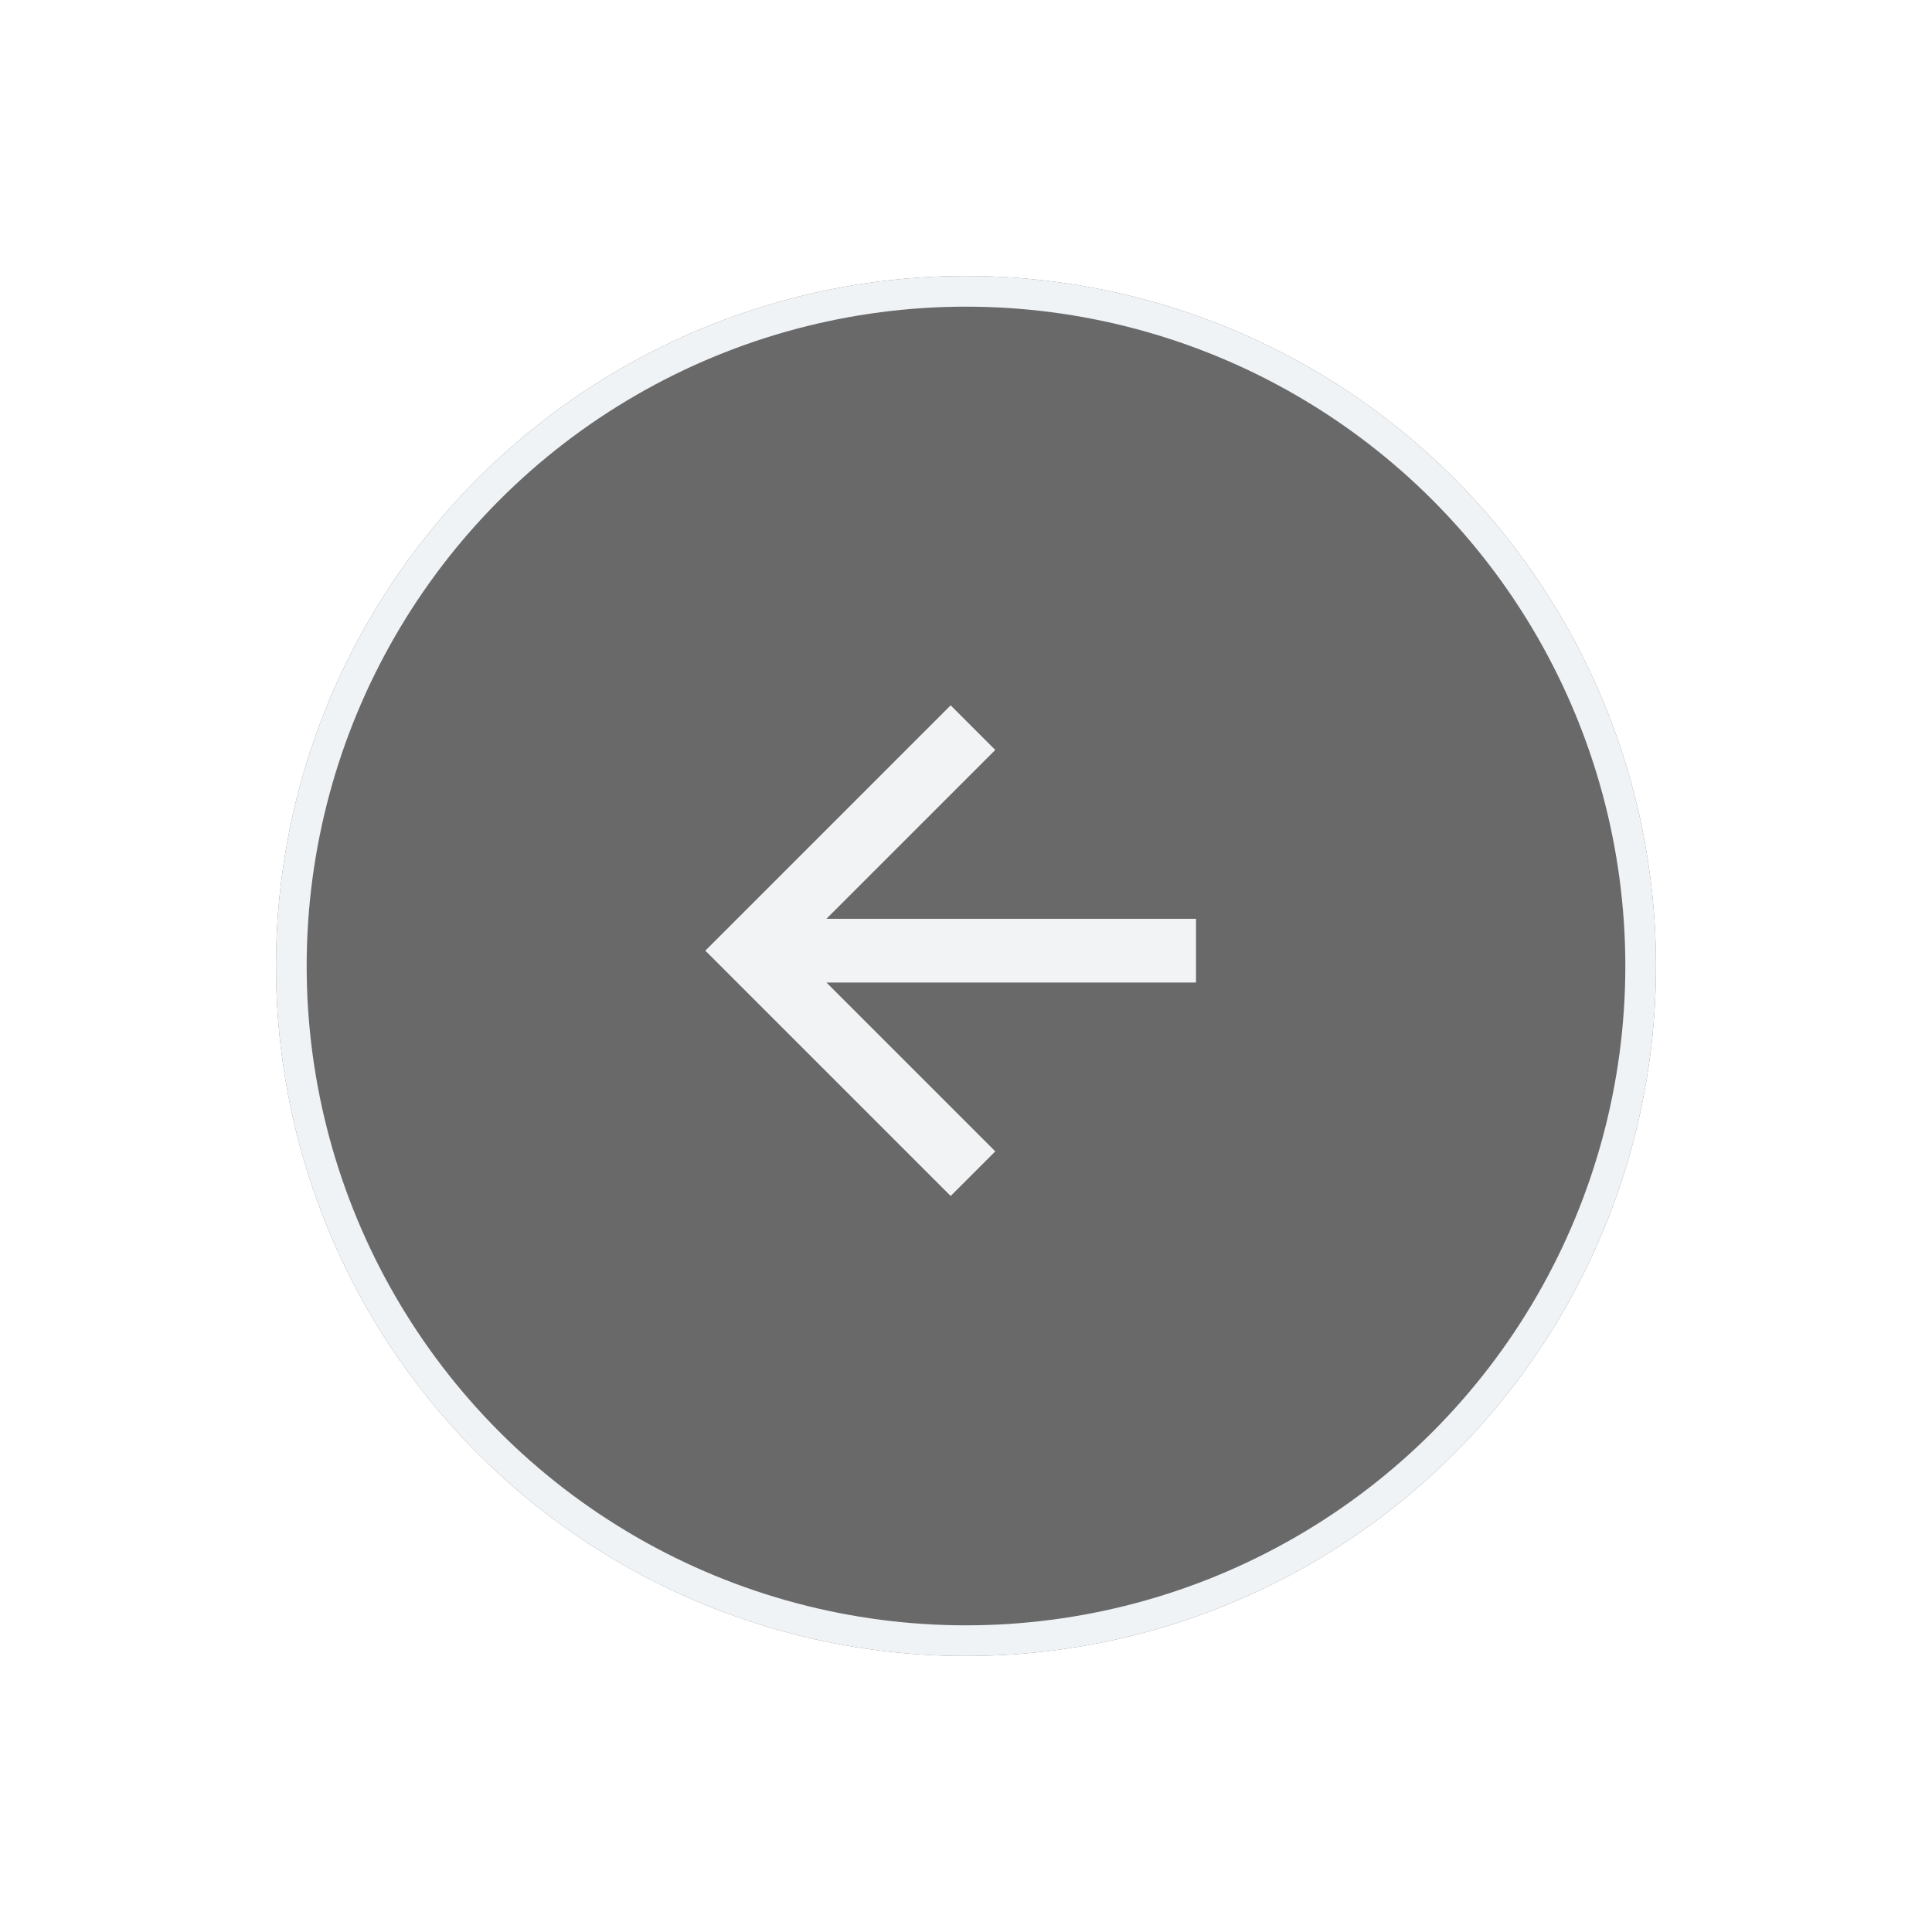<svg xmlns="http://www.w3.org/2000/svg" xmlns:xlink="http://www.w3.org/1999/xlink" width="63" height="63" viewBox="0 0 63 63">
  <defs>
    <clipPath id="clip-path">
      <rect width="63" height="63" fill="none"/>
    </clipPath>
    <filter id="Ellipse_232" x="0" y="0" width="63" height="63" filterUnits="userSpaceOnUse">
      <feOffset input="SourceAlpha"/>
      <feGaussianBlur stdDeviation="3" result="blur"/>
      <feFlood flood-color="#323132"/>
      <feComposite operator="in" in2="blur"/>
      <feComposite in="SourceGraphic"/>
    </filter>
  </defs>
  <g id="Backward_Arrow" data-name="Backward Arrow" clip-path="url(#clip-path)">
    <g transform="matrix(1, 0, 0, 1, 0, 0)" filter="url(#Ellipse_232)">
      <g id="Ellipse_232-2" data-name="Ellipse 232" transform="translate(9 9)" fill="#696969" stroke="#f0f3f6" stroke-width="1">
        <circle cx="22.5" cy="22.5" r="22.5" stroke="none"/>
        <circle cx="22.5" cy="22.5" r="22" fill="none"/>
      </g>
    </g>
    <g id="Symbol_83" data-name="Symbol 83" transform="translate(1293 546) rotate(180)">
      <path id="Path_10" data-name="Path 10" d="M8,0,6.545,1.455l5.506,5.506H0V9.039H12.052L6.545,14.545,8,16l8-8Z" transform="translate(1254 507)" fill="#f2f3f4"/>
    </g>
  </g>
</svg>
